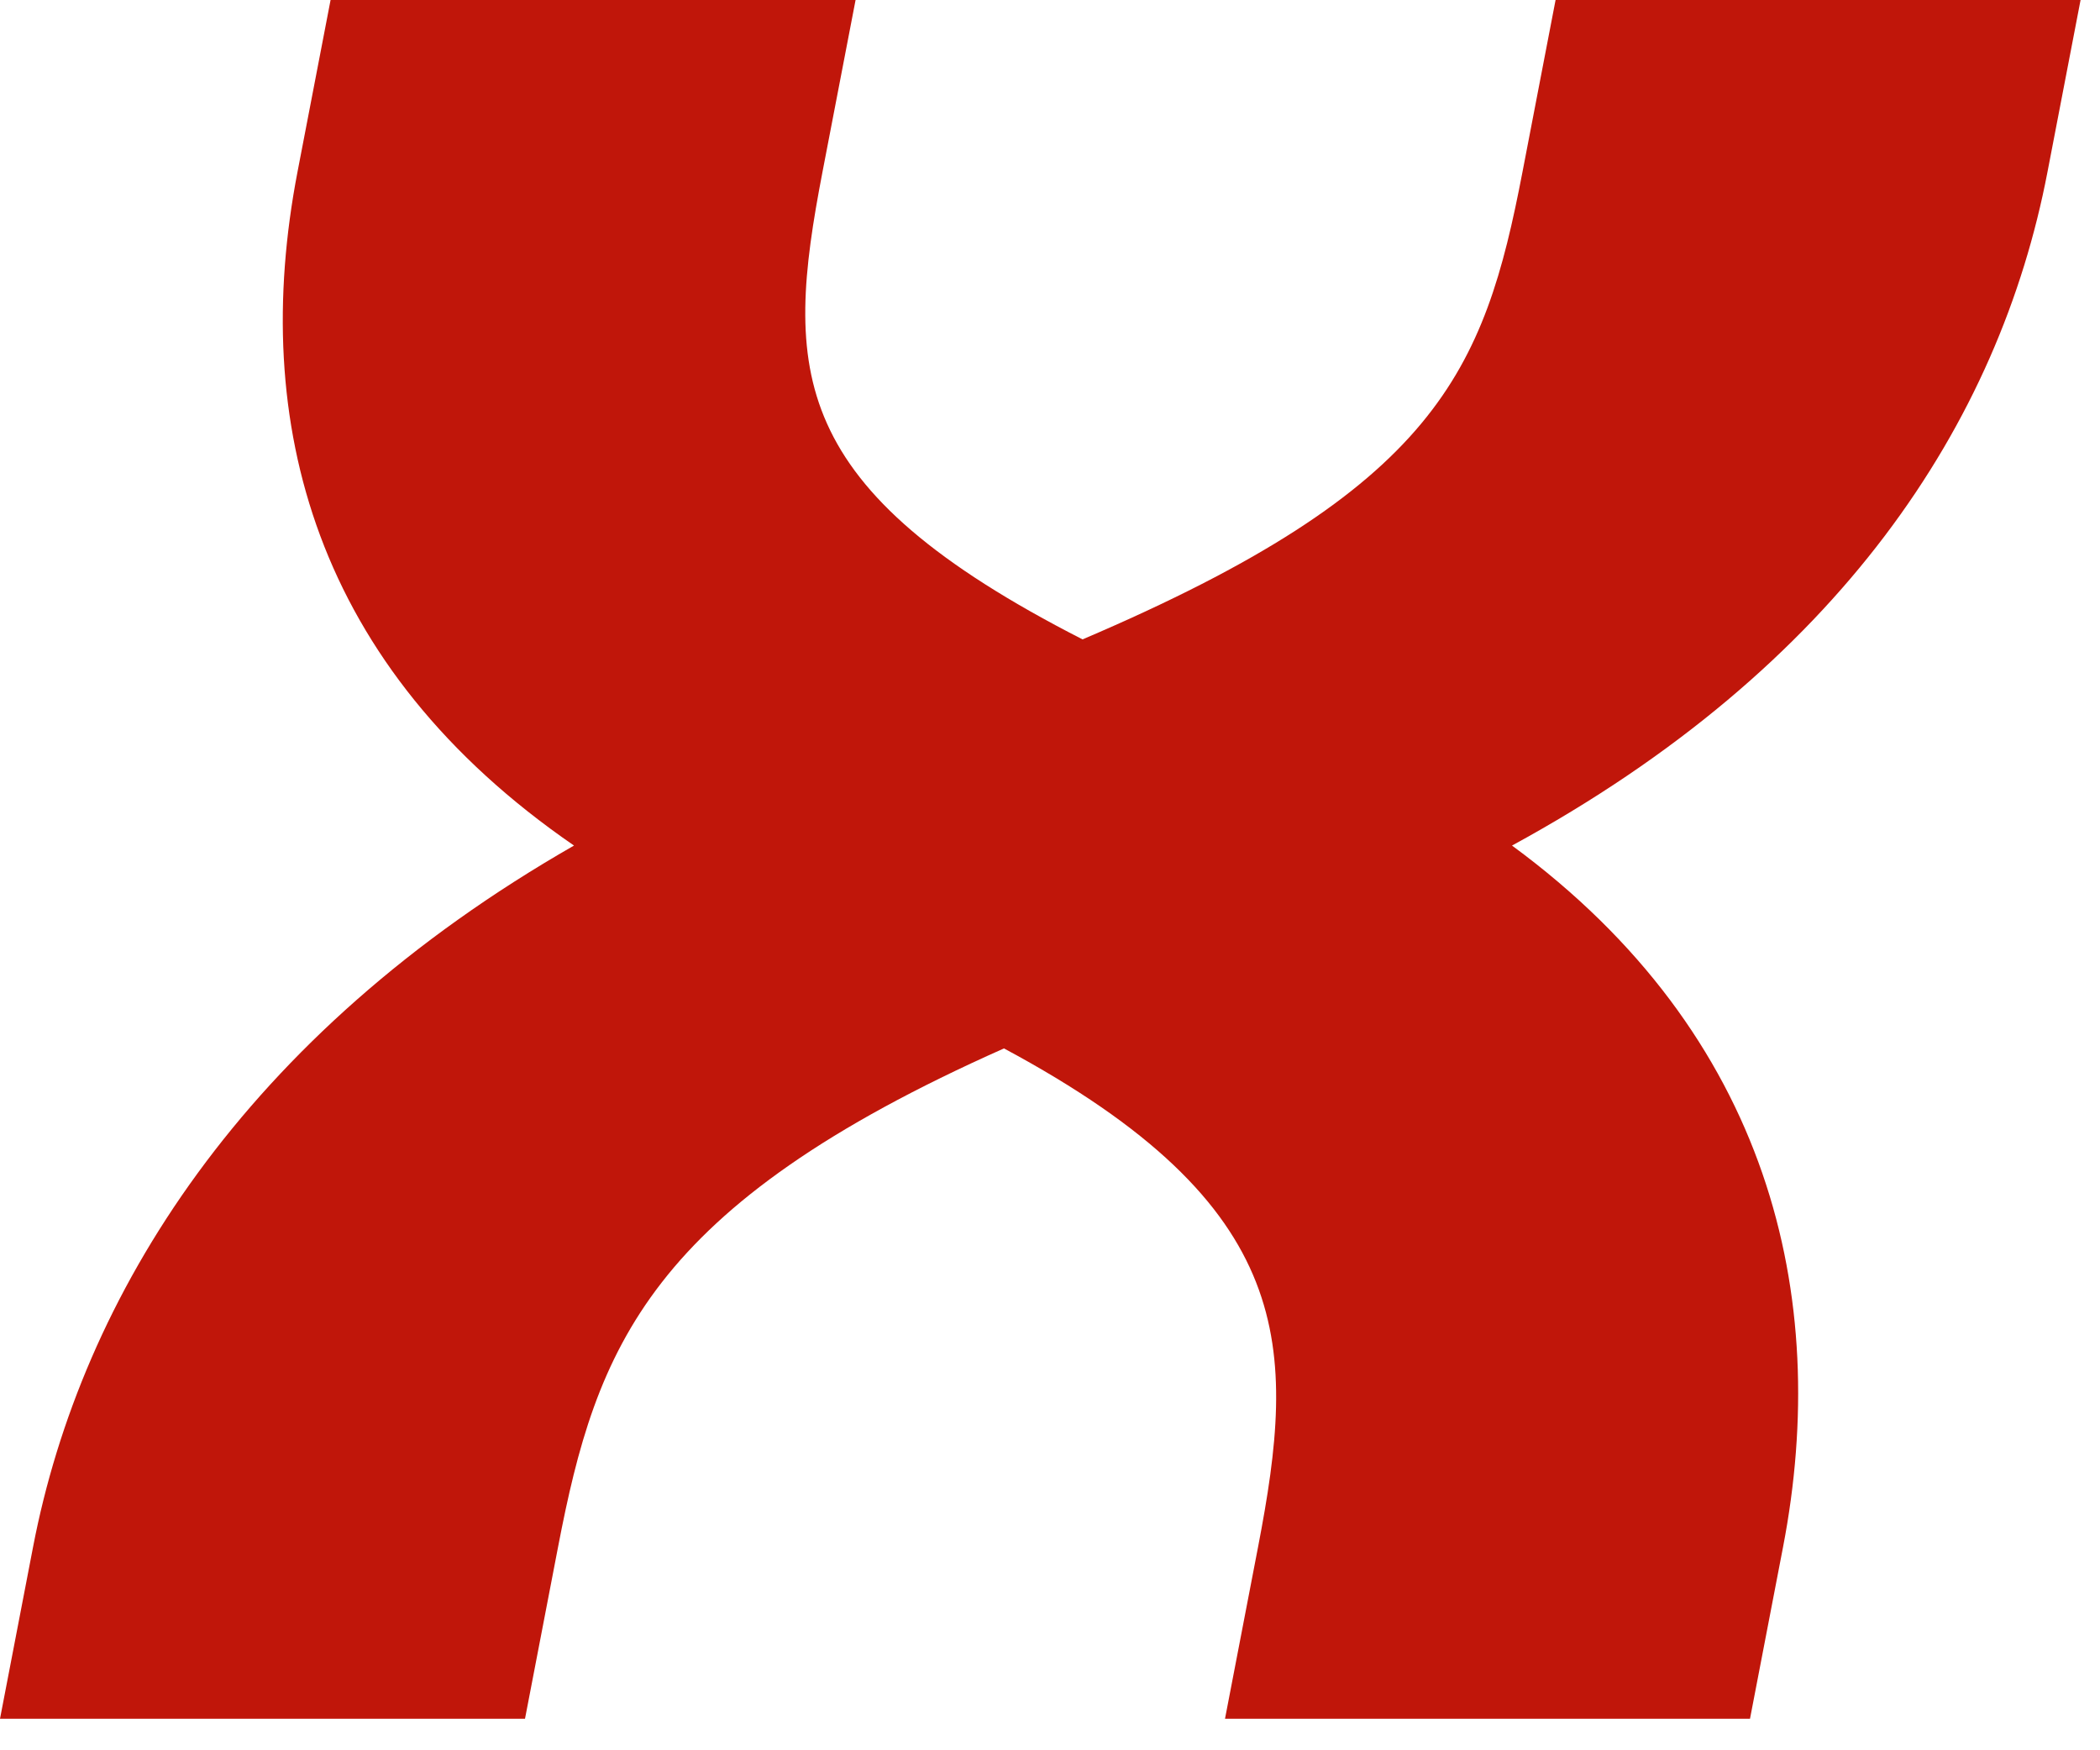 <svg width="12" height="10" viewBox="0 0 12 10" fill="none" xmlns="http://www.w3.org/2000/svg">
<path d="M3.189 8.838C3.408 7.699 3.703 6.894 5.737 5.99C7.423 6.894 7.408 7.699 7.189 8.838L7 9.82H10L10.189 8.838C10.465 7.404 10.112 5.912 8.64 4.831C10.516 3.81 11.425 2.416 11.7 0.982L11.889 0H8.889L8.7 0.982C8.481 2.121 8.213 2.789 6.186 3.653C4.493 2.789 4.481 2.121 4.7 0.982L4.889 0H1.889L1.7 0.982C1.424 2.416 1.796 3.81 3.28 4.831C1.392 5.912 0.465 7.404 0.189 8.838L0 9.82H3L3.189 8.838Z" fill="#C0160A"/>
</svg>
